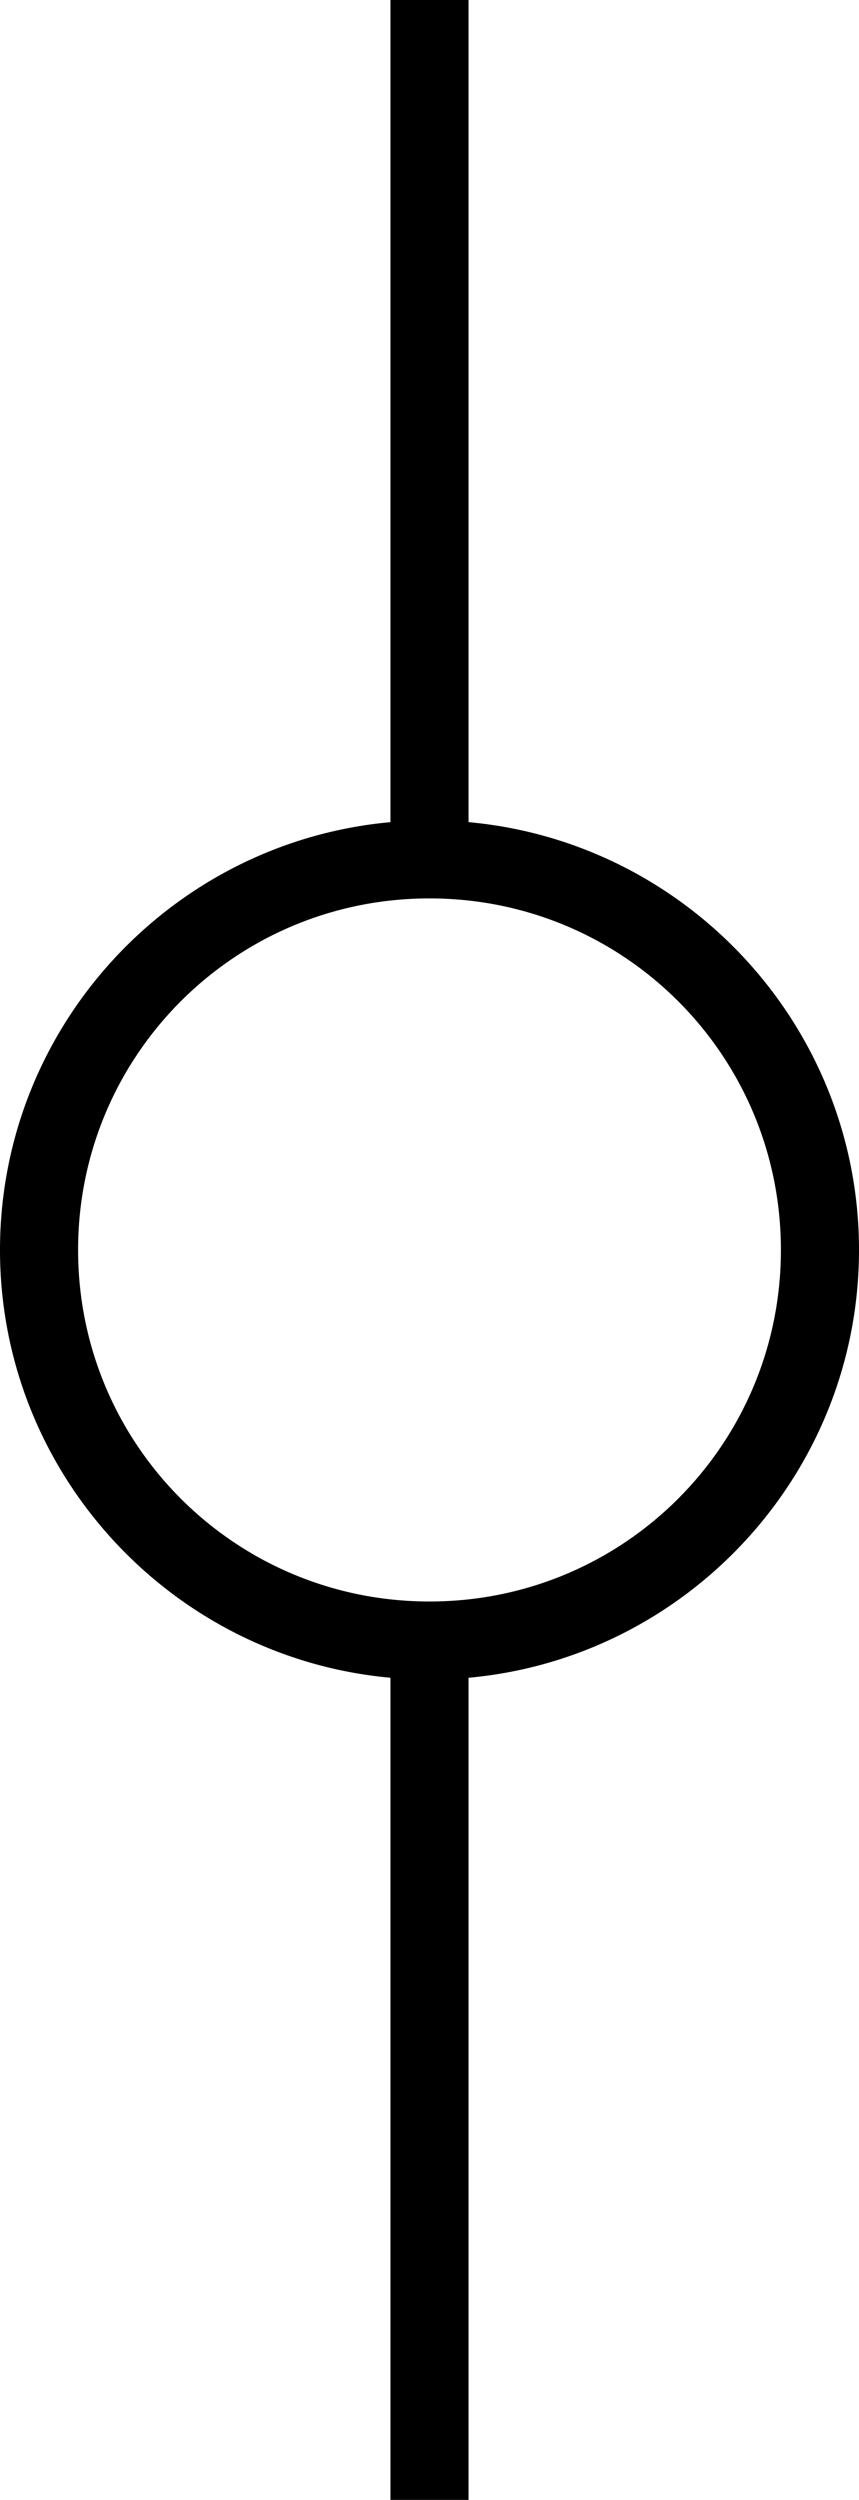 <?xml version="1.0" encoding="UTF-8" standalone="no"?>
<svg
   version="1.1"
   height="512"
   width="176"
   id="svg8"
   xmlns="http://www.w3.org/2000/svg"
   xmlns:svg="http://www.w3.org/2000/svg">
  <defs
     id="defs12" />
  <path
     id="circle2"
     style="color:#000000;fill:#000000"
     d="M 80,0 V 168.381 C 35.228,172.441 0,210.192 0,256 c 0,45.808 35.228,83.559 80,87.619 V 512 H 96 V 343.619 C 140.772,339.559 176,301.808 176,256 176,210.192 140.772,172.441 96,168.381 V 0 Z m 8,184 c 39.859,0 72,32.141 72,72 0,39.859 -32.141,72 -72,72 -39.859,0 -72,-32.141 -72,-72 0,-39.859 32.141,-72 72,-72 z" />
</svg>
